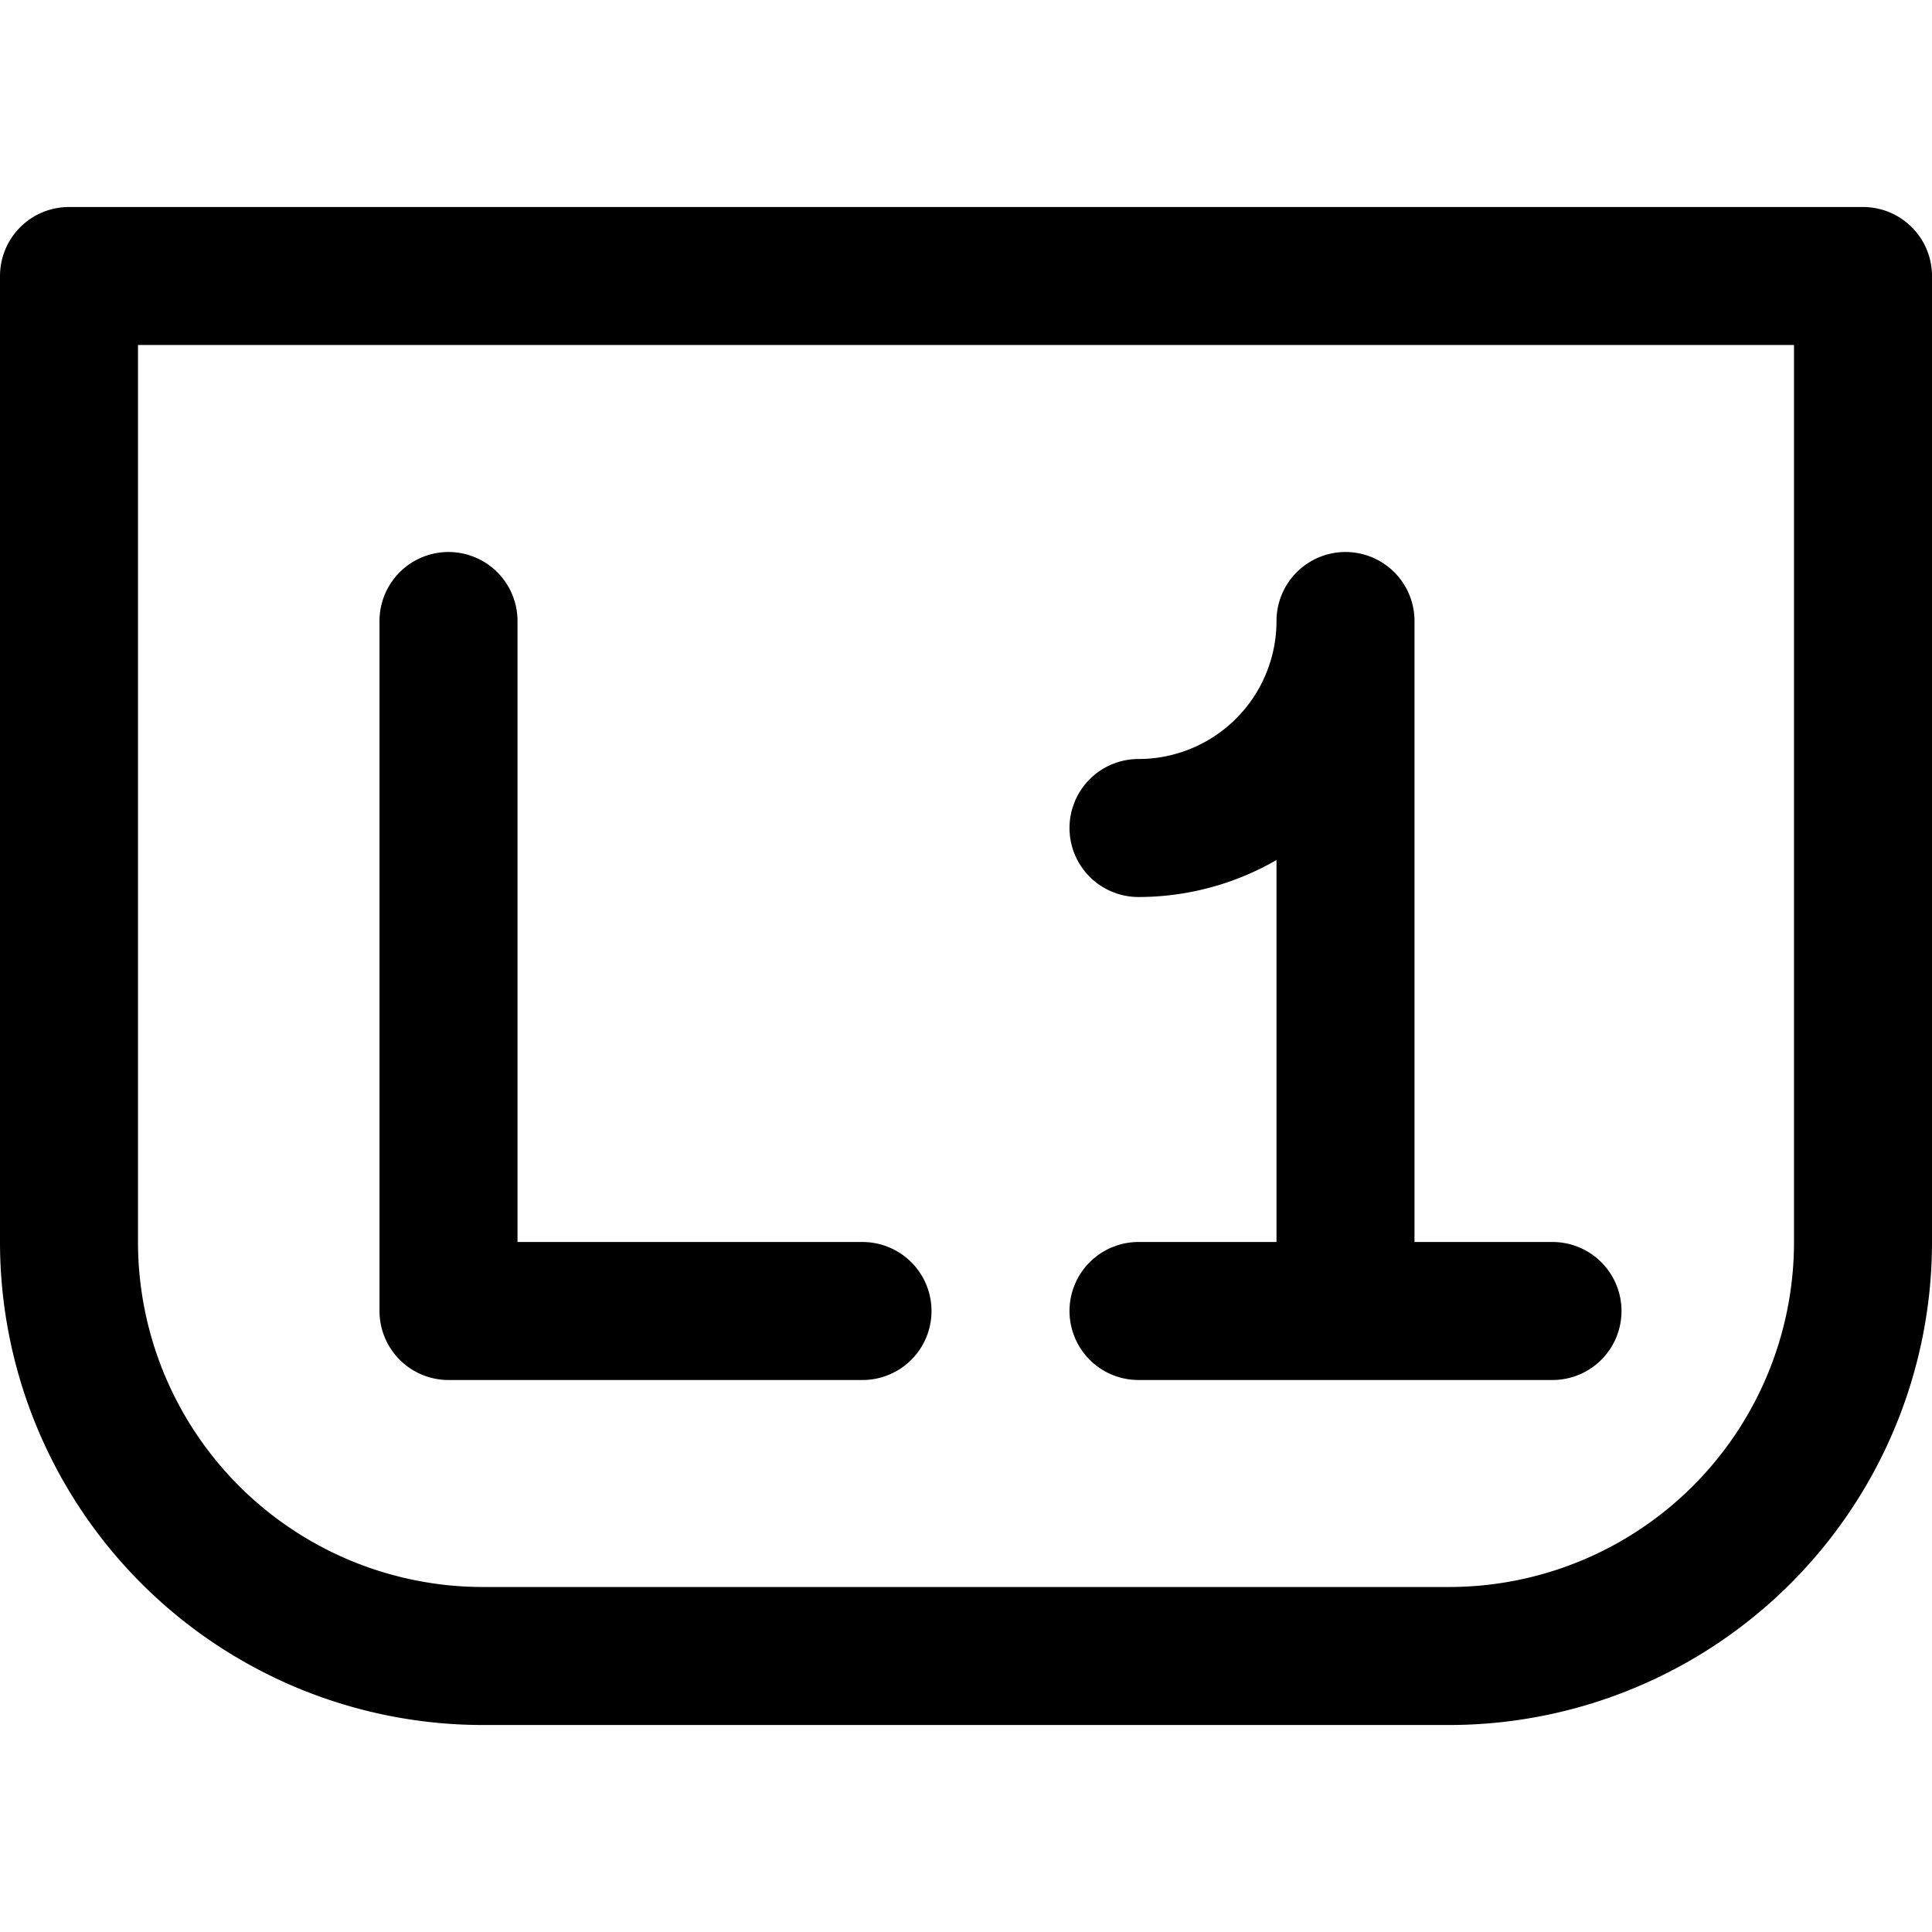 <svg focusable="false" xmlns="http://www.w3.org/2000/svg" fill="none" role="img" aria-label="Icon" viewBox="0 0 14 14">
  <g stroke="currentColor" stroke-linecap="round" stroke-linejoin="round">
    <path d="M3.25 4.5v5h3m3.5-5v5M8.25 6a1.5 1.5 0 0 0 1.5-1.5m1.5 5h-3"/>
    <path d="M.5 9V2h13v7a3 3 0 0 1-3 3h-7a3 3 0 0 1-3-3"/>
  </g>
</svg>

